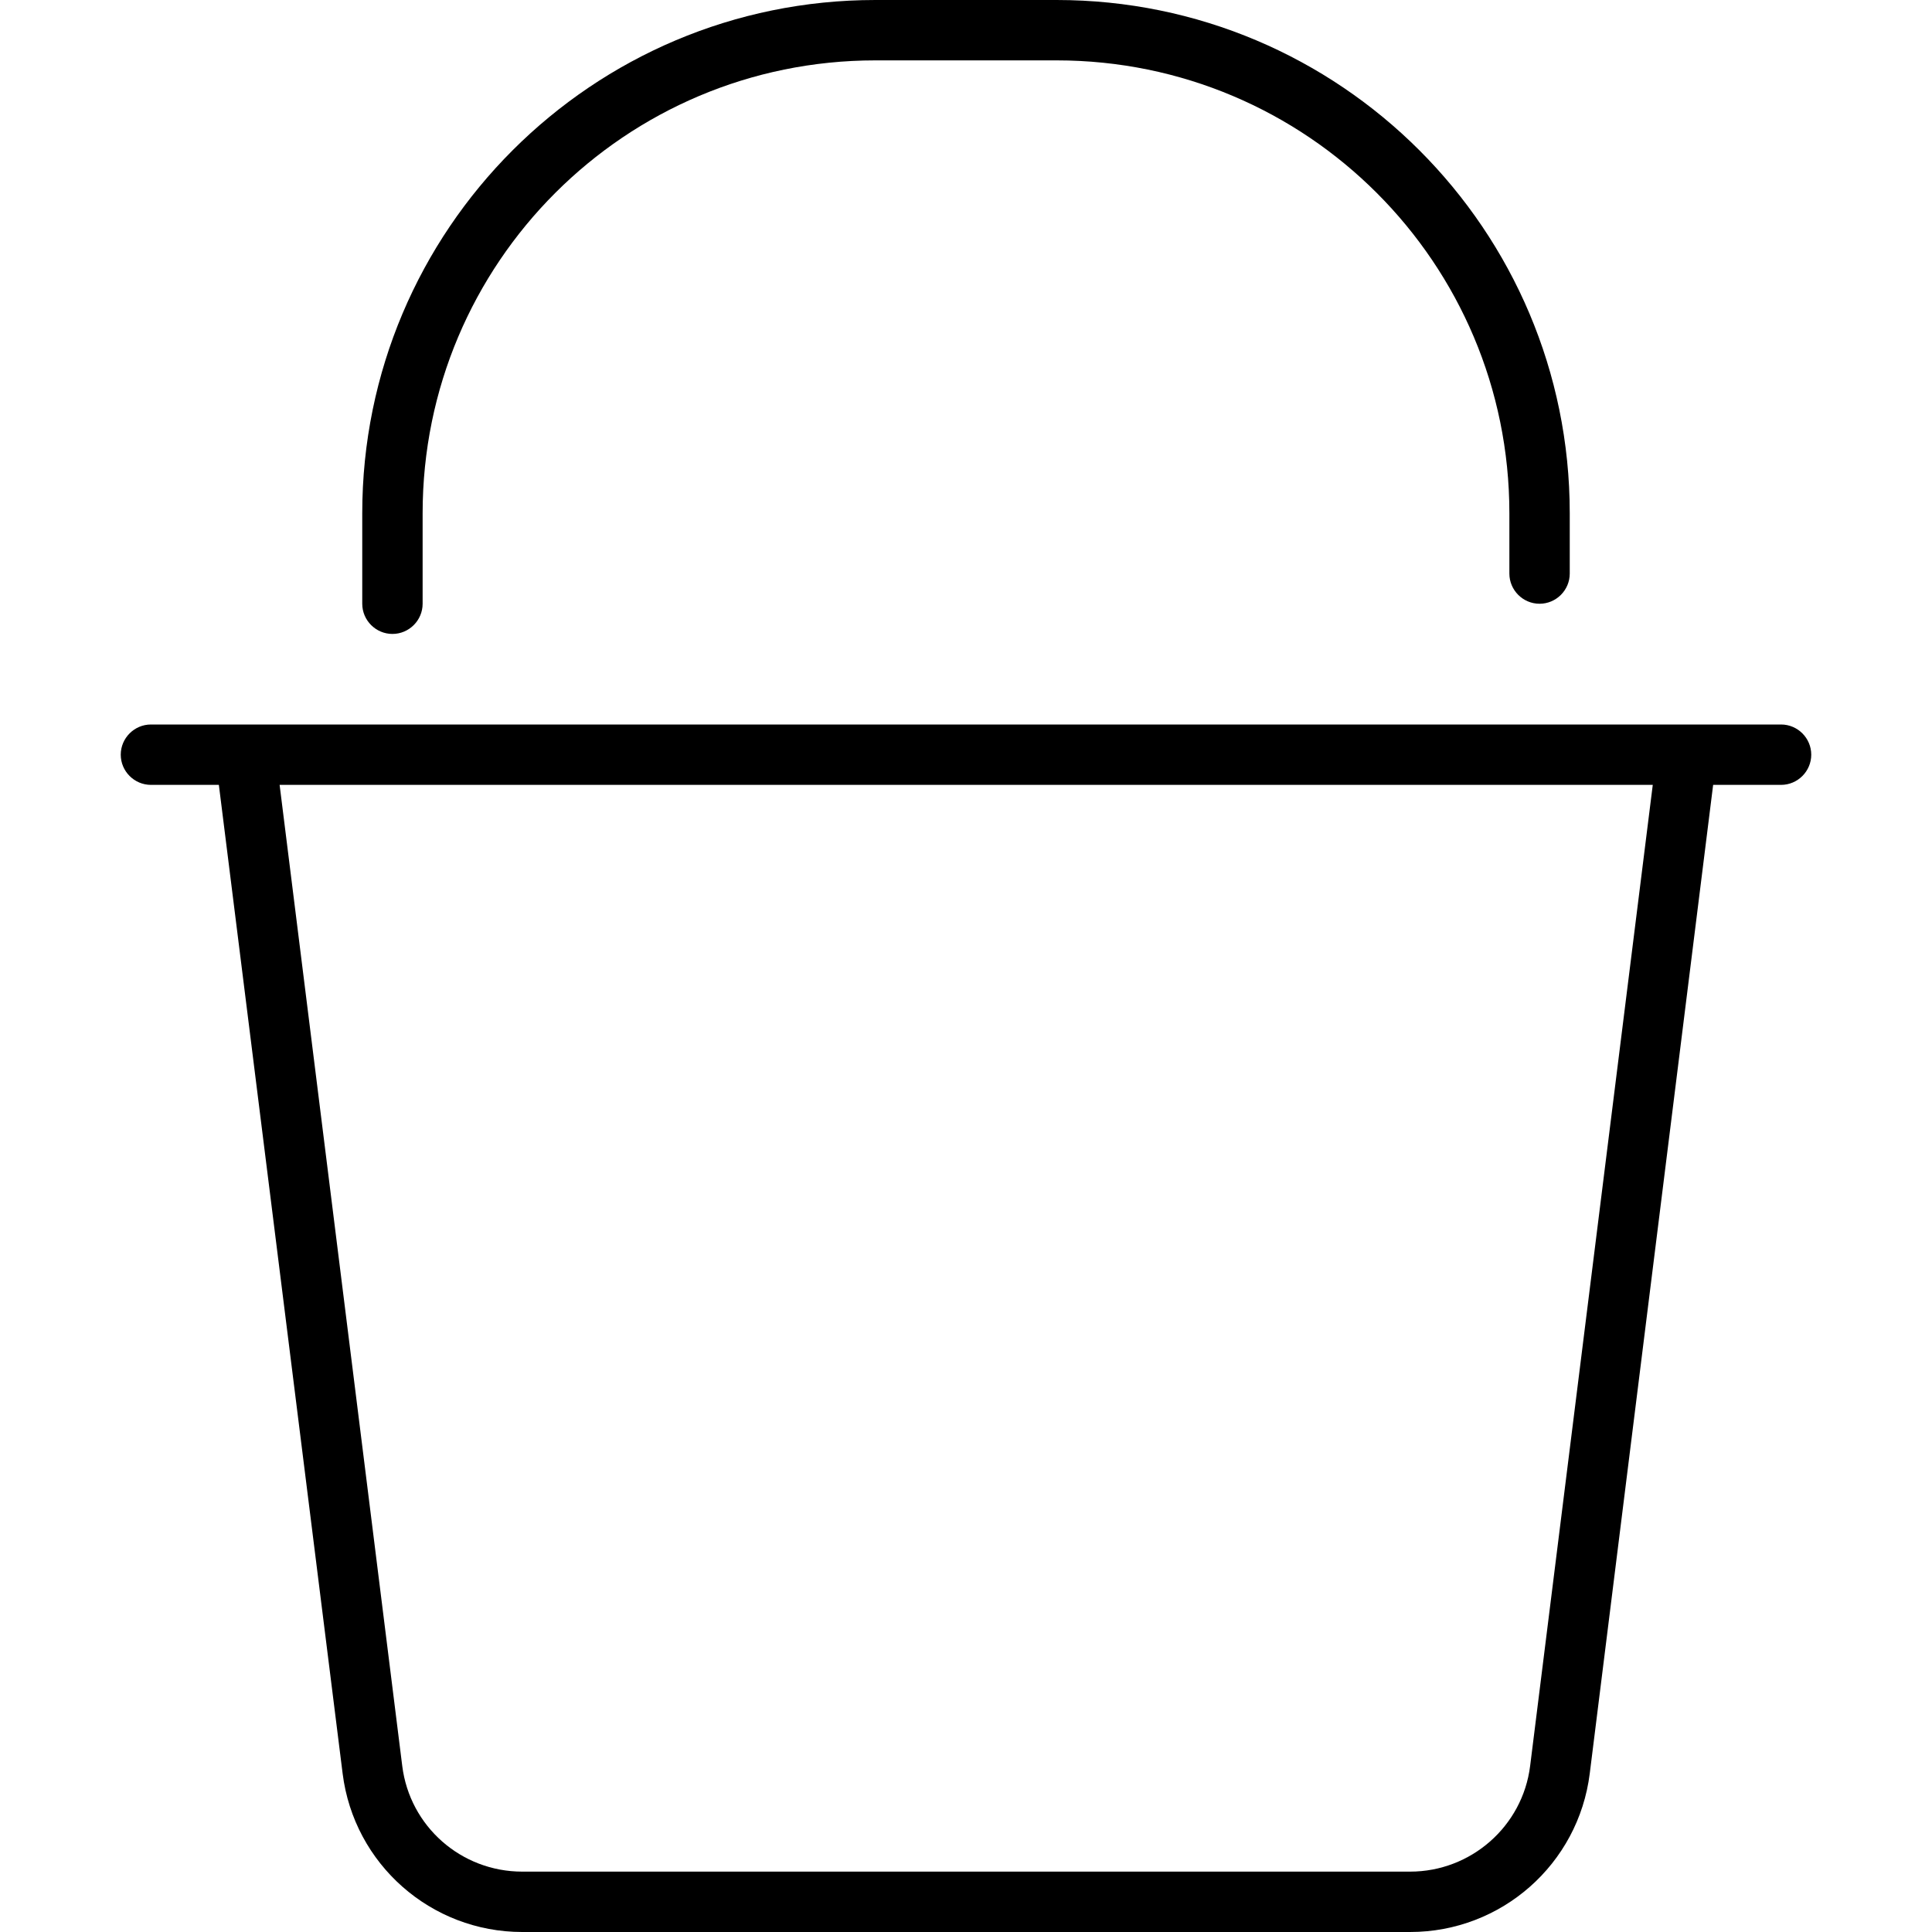 <svg xmlns="http://www.w3.org/2000/svg" width="24" height="24" viewBox="0 0 448 512"><path d="M80 136l0 24c0 4.4-3.6 8-8 8s-8-3.6-8-8l0-24C64 60.9 124.9 0 200 0l48 0c75.1 0 136 60.9 136 136l0 16c0 4.4-3.6 8-8 8s-8-3.6-8-8l0-16c0-66.3-53.7-120-120-120l-48 0C133.7 16 80 69.7 80 136zM0 200c0-4.4 3.6-8 8-8l16 0 16.1 0 367.8 0 16.1 0 16 0c4.4 0 8 3.6 8 8s-3.6 8-8 8l-18 0L389.3 470c-3 24-23.4 42-47.6 42l-235.3 0c-24.2 0-44.6-18-47.6-42L26 208 8 208c-4.4 0-8-3.6-8-8zm42.1 8L74.6 468c2 16 15.6 28 31.8 28l235.3 0c16.1 0 29.8-12 31.8-28l32.5-260L42.1 208z"/></svg>